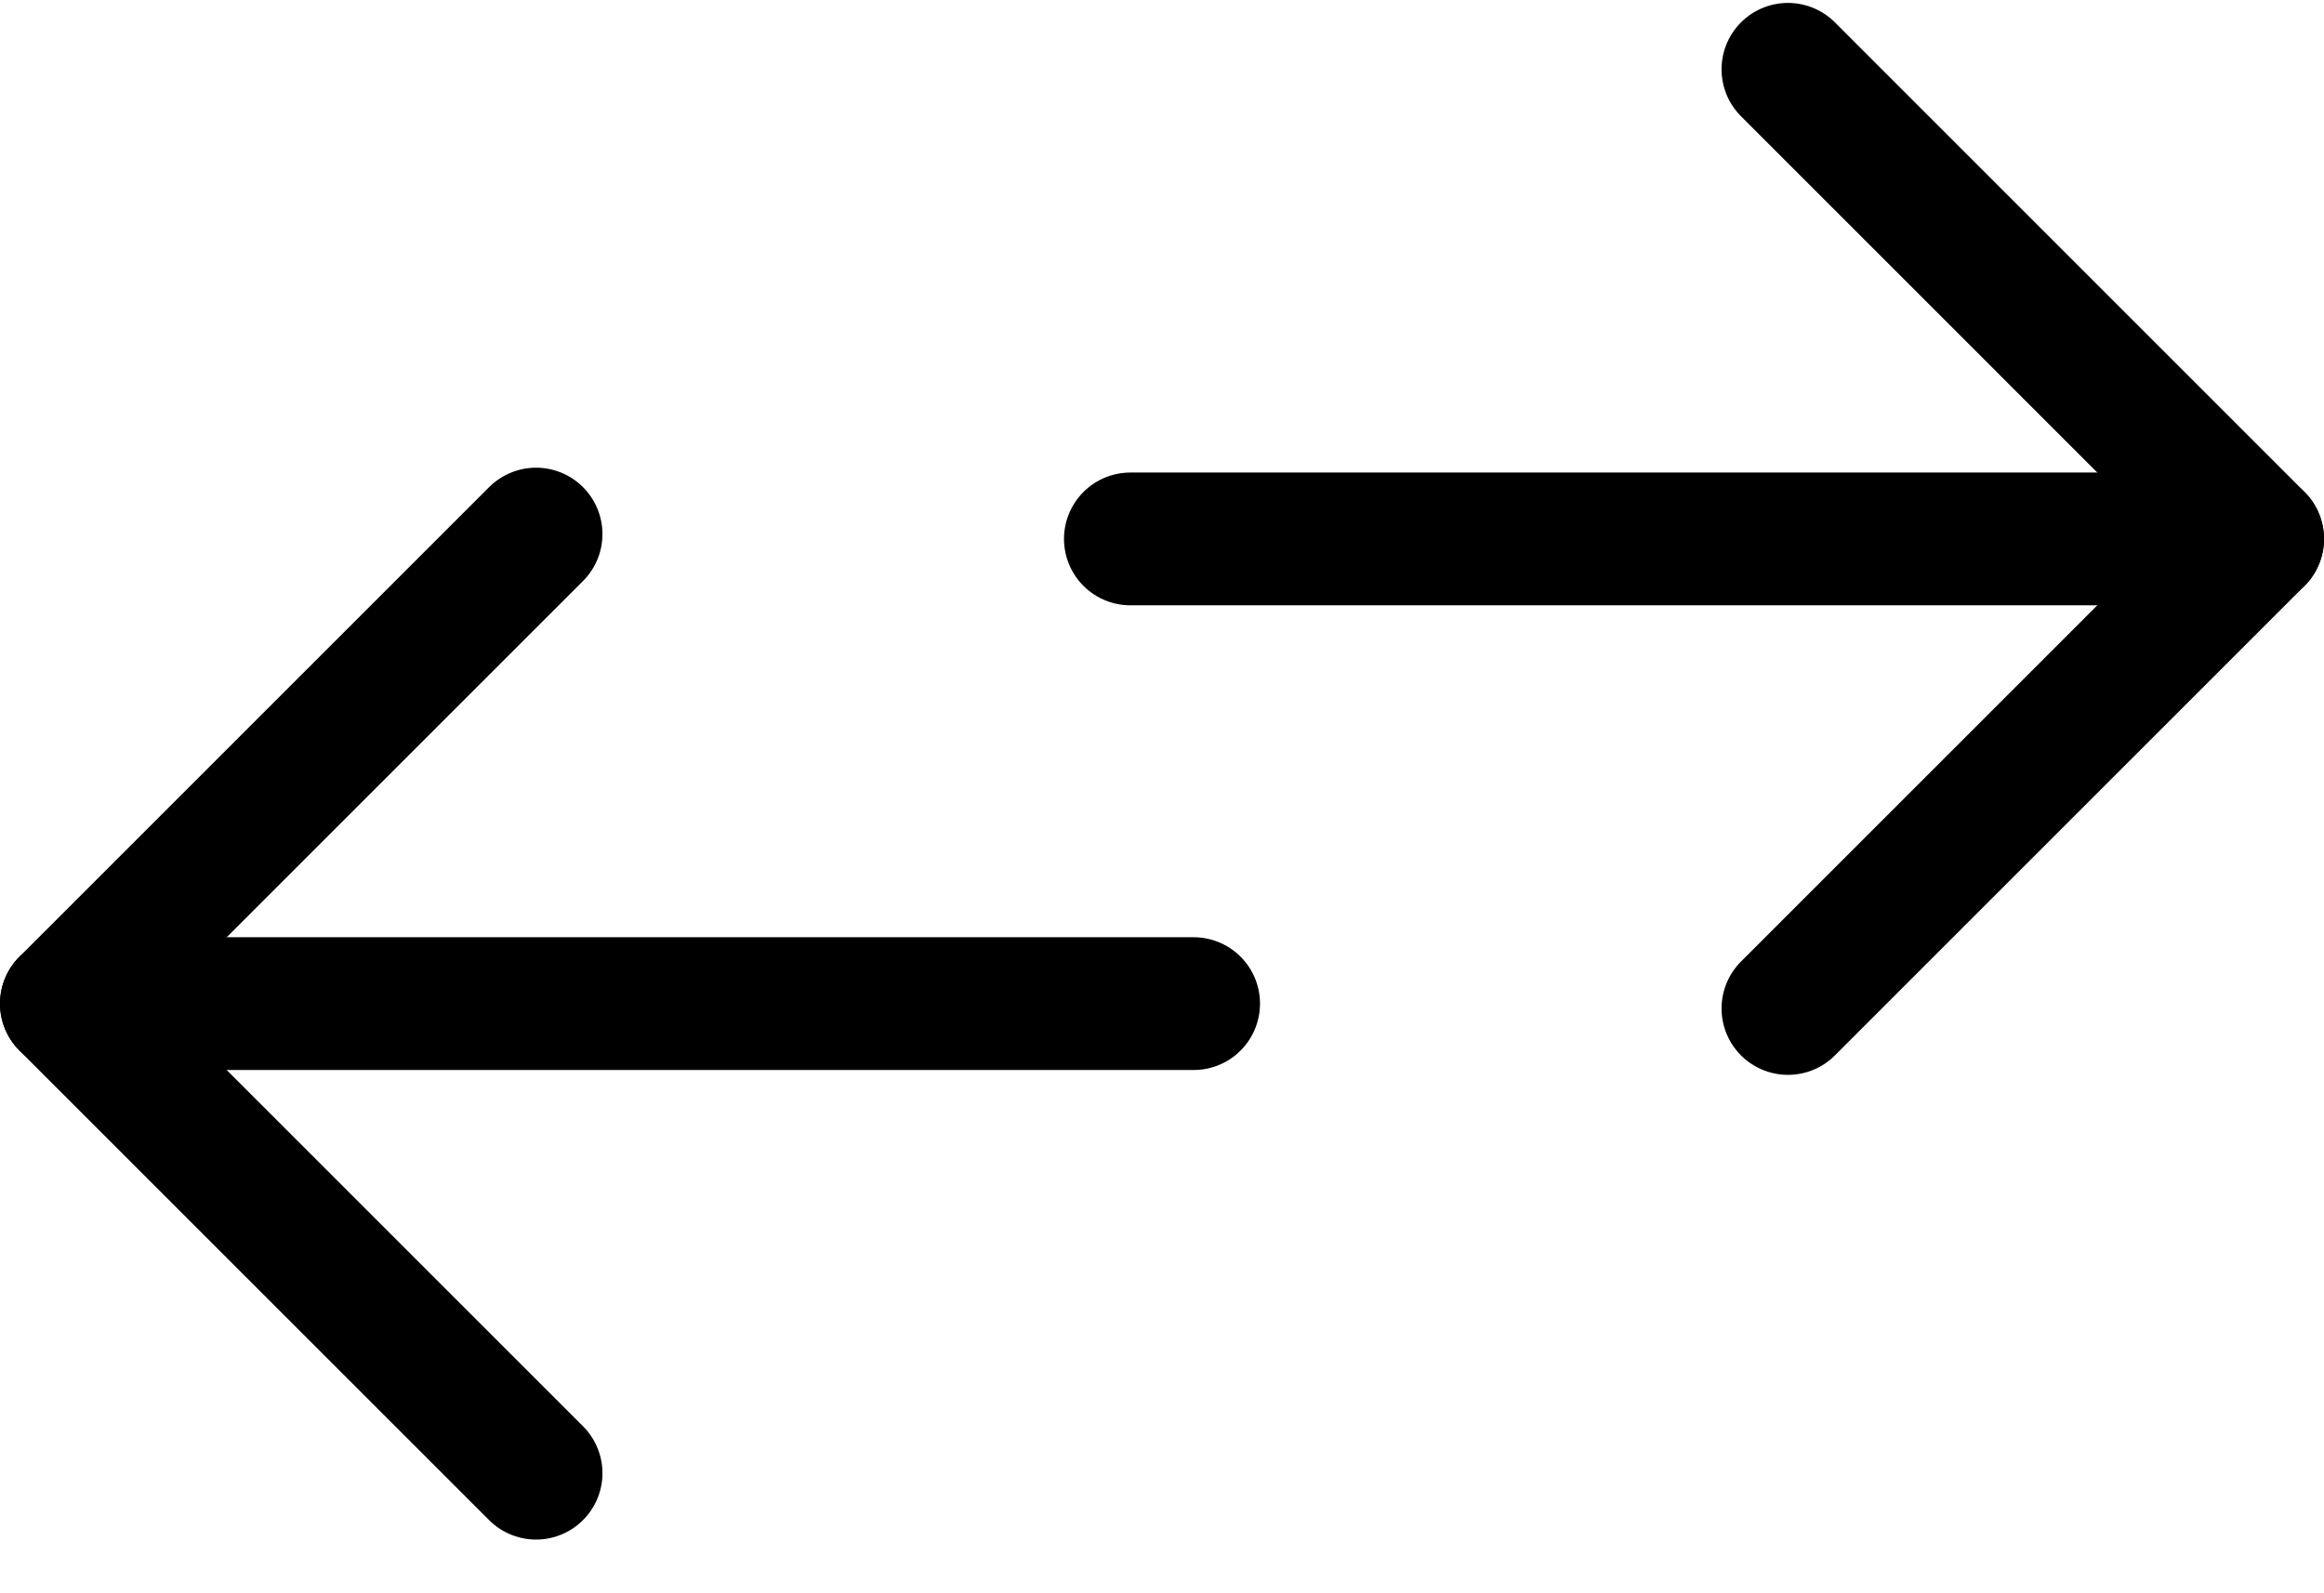 <svg width="35" height="24" viewBox="0 0 35 24" fill="none" xmlns="http://www.w3.org/2000/svg">
<path d="M17.024 8.118L34 8.118" stroke="black" stroke-width="2" stroke-linecap="round" stroke-linejoin="round"/>
<path d="M17.976 15.118L1 15.118" stroke="black" stroke-width="2" stroke-linecap="round" stroke-linejoin="round"/>
<path d="M26.927 1.044L34 8.118L26.927 15.191" stroke="black" stroke-width="2" stroke-linecap="round" stroke-linejoin="round"/>
<path d="M8.073 22.191L1 15.118L8.073 8.045" stroke="black" stroke-width="2" stroke-linecap="round" stroke-linejoin="round"/>
</svg>
